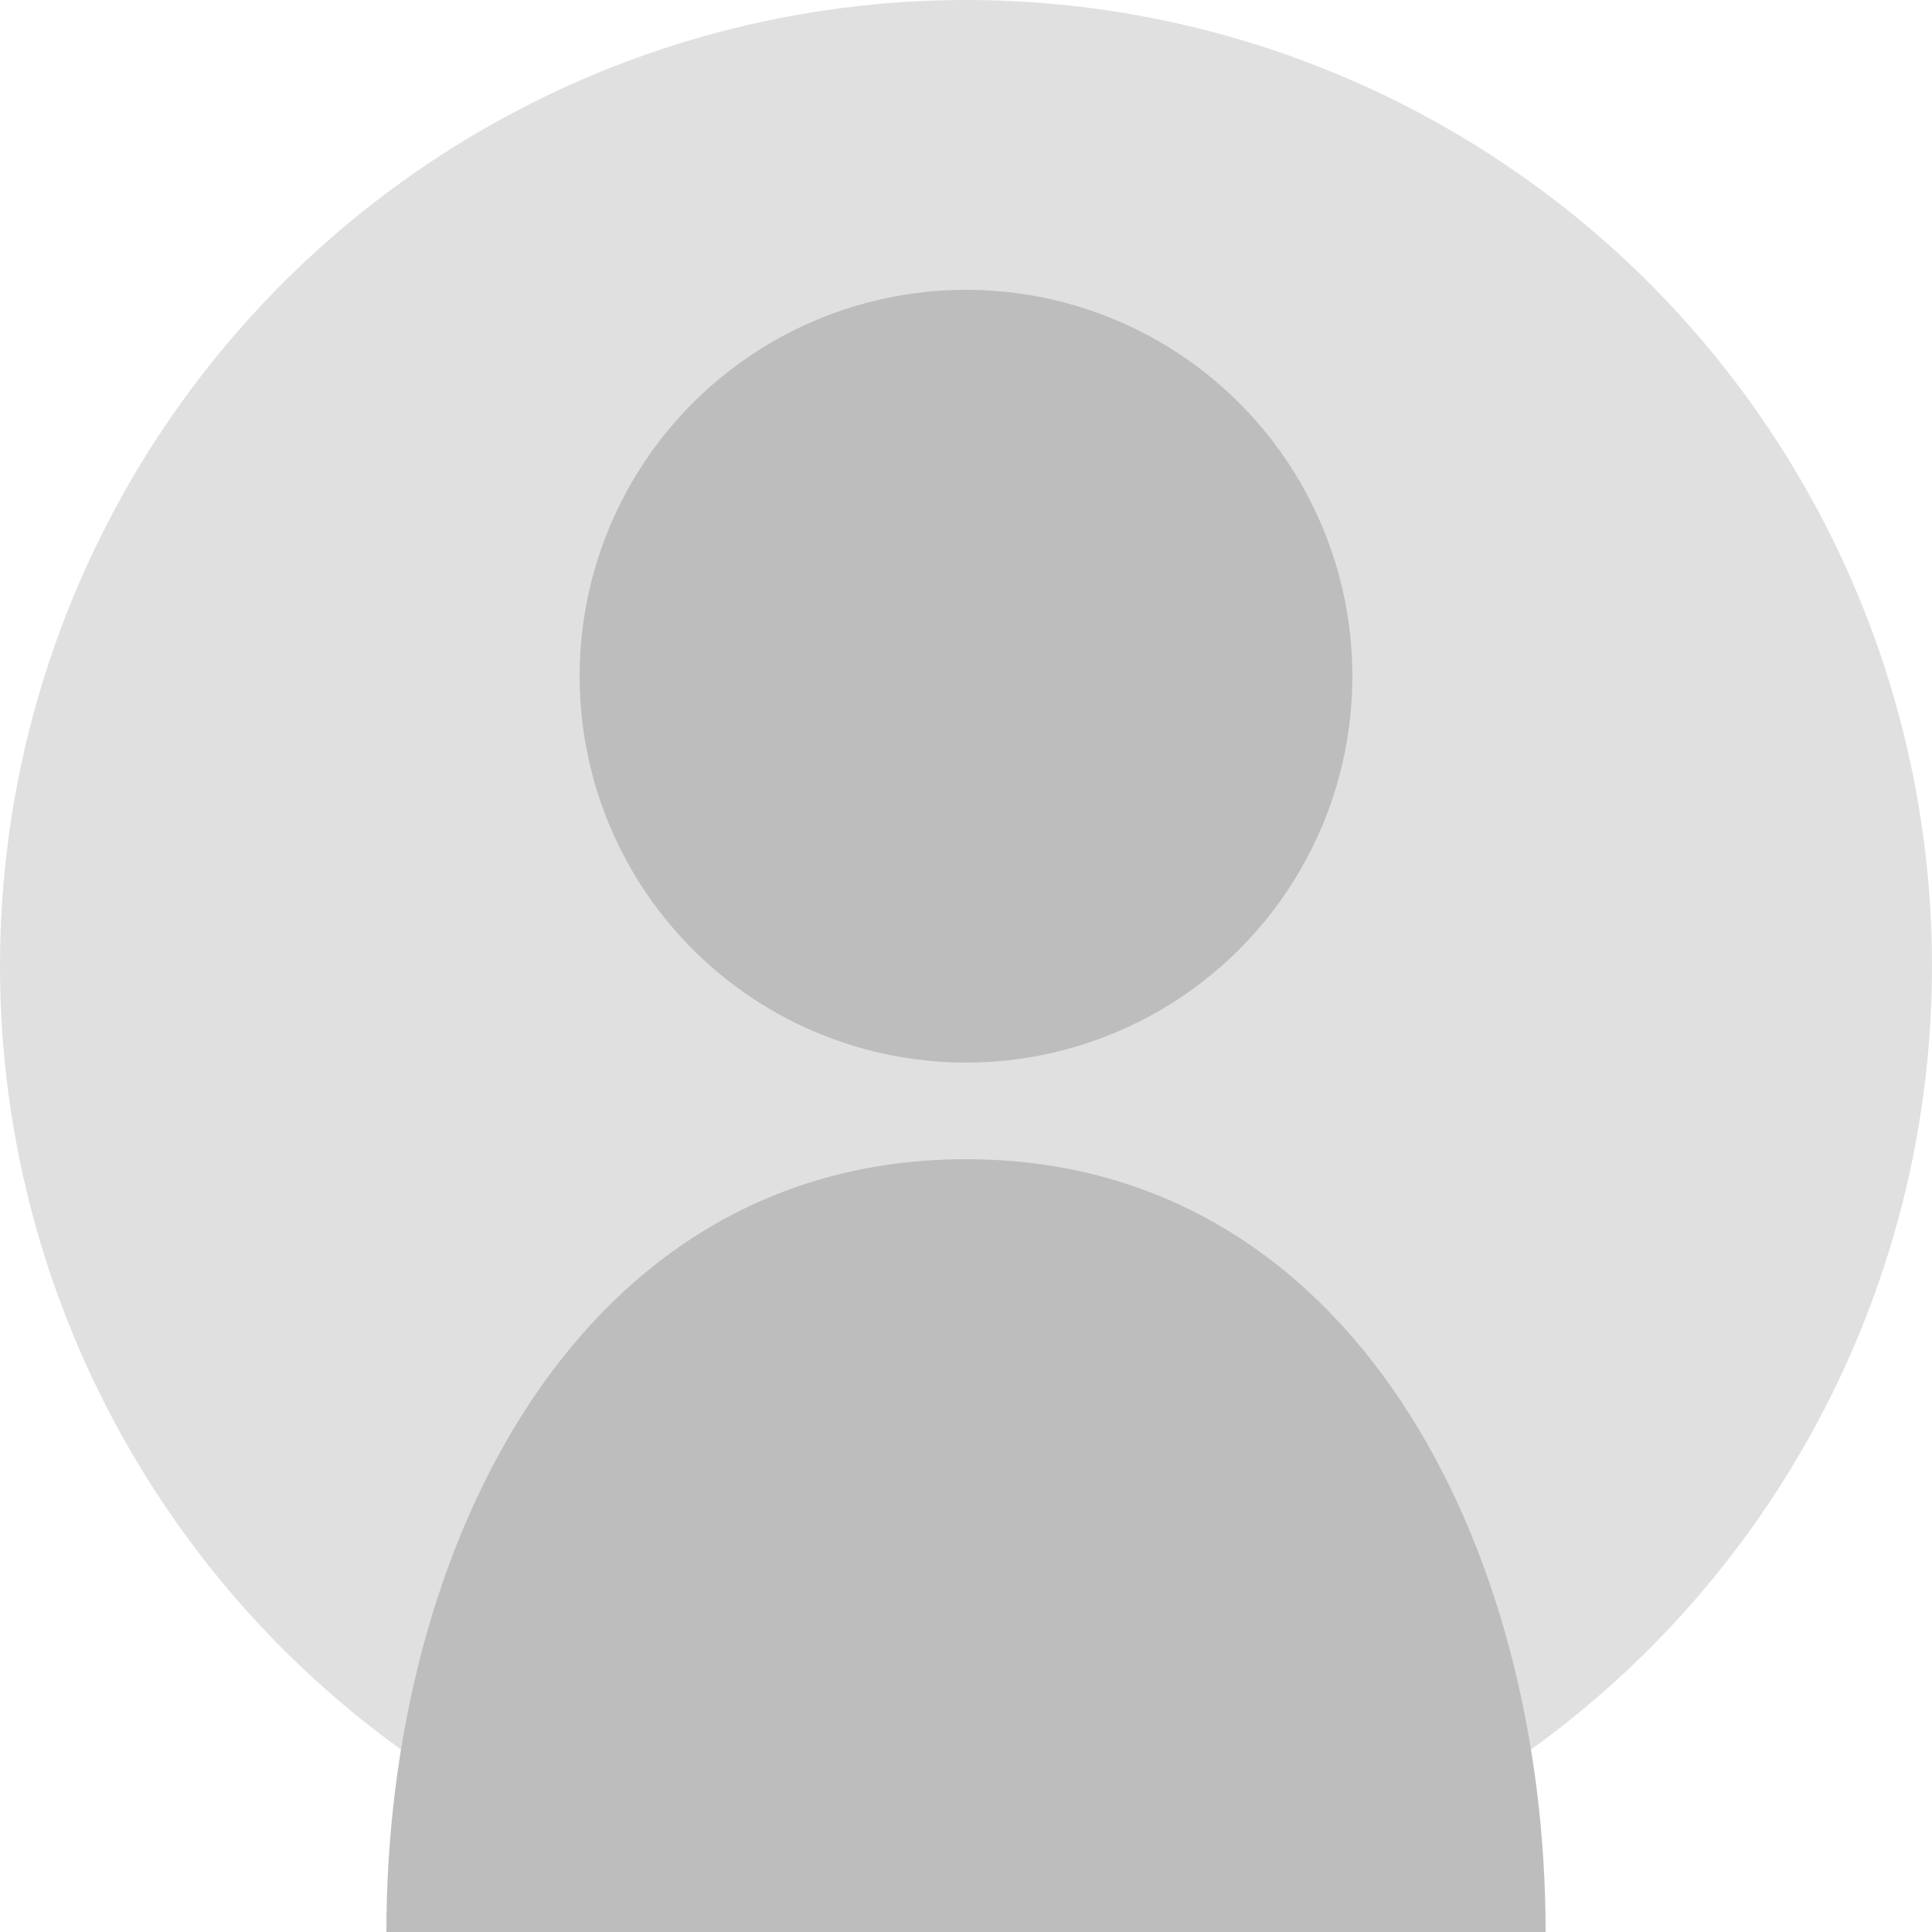 <svg xmlns="http://www.w3.org/2000/svg" width="200" height="200" viewBox="0 0 200 200">
  <circle cx="100" cy="100" r="100" fill="#e0e0e0" />
  <circle cx="100" cy="70" r="40" fill="#bdbdbd" />
  <path d="M100 120 C 60 120, 40 160, 40 200 L 160 200 C 160 160, 140 120, 100 120 Z" fill="#bdbdbd" />
</svg>
